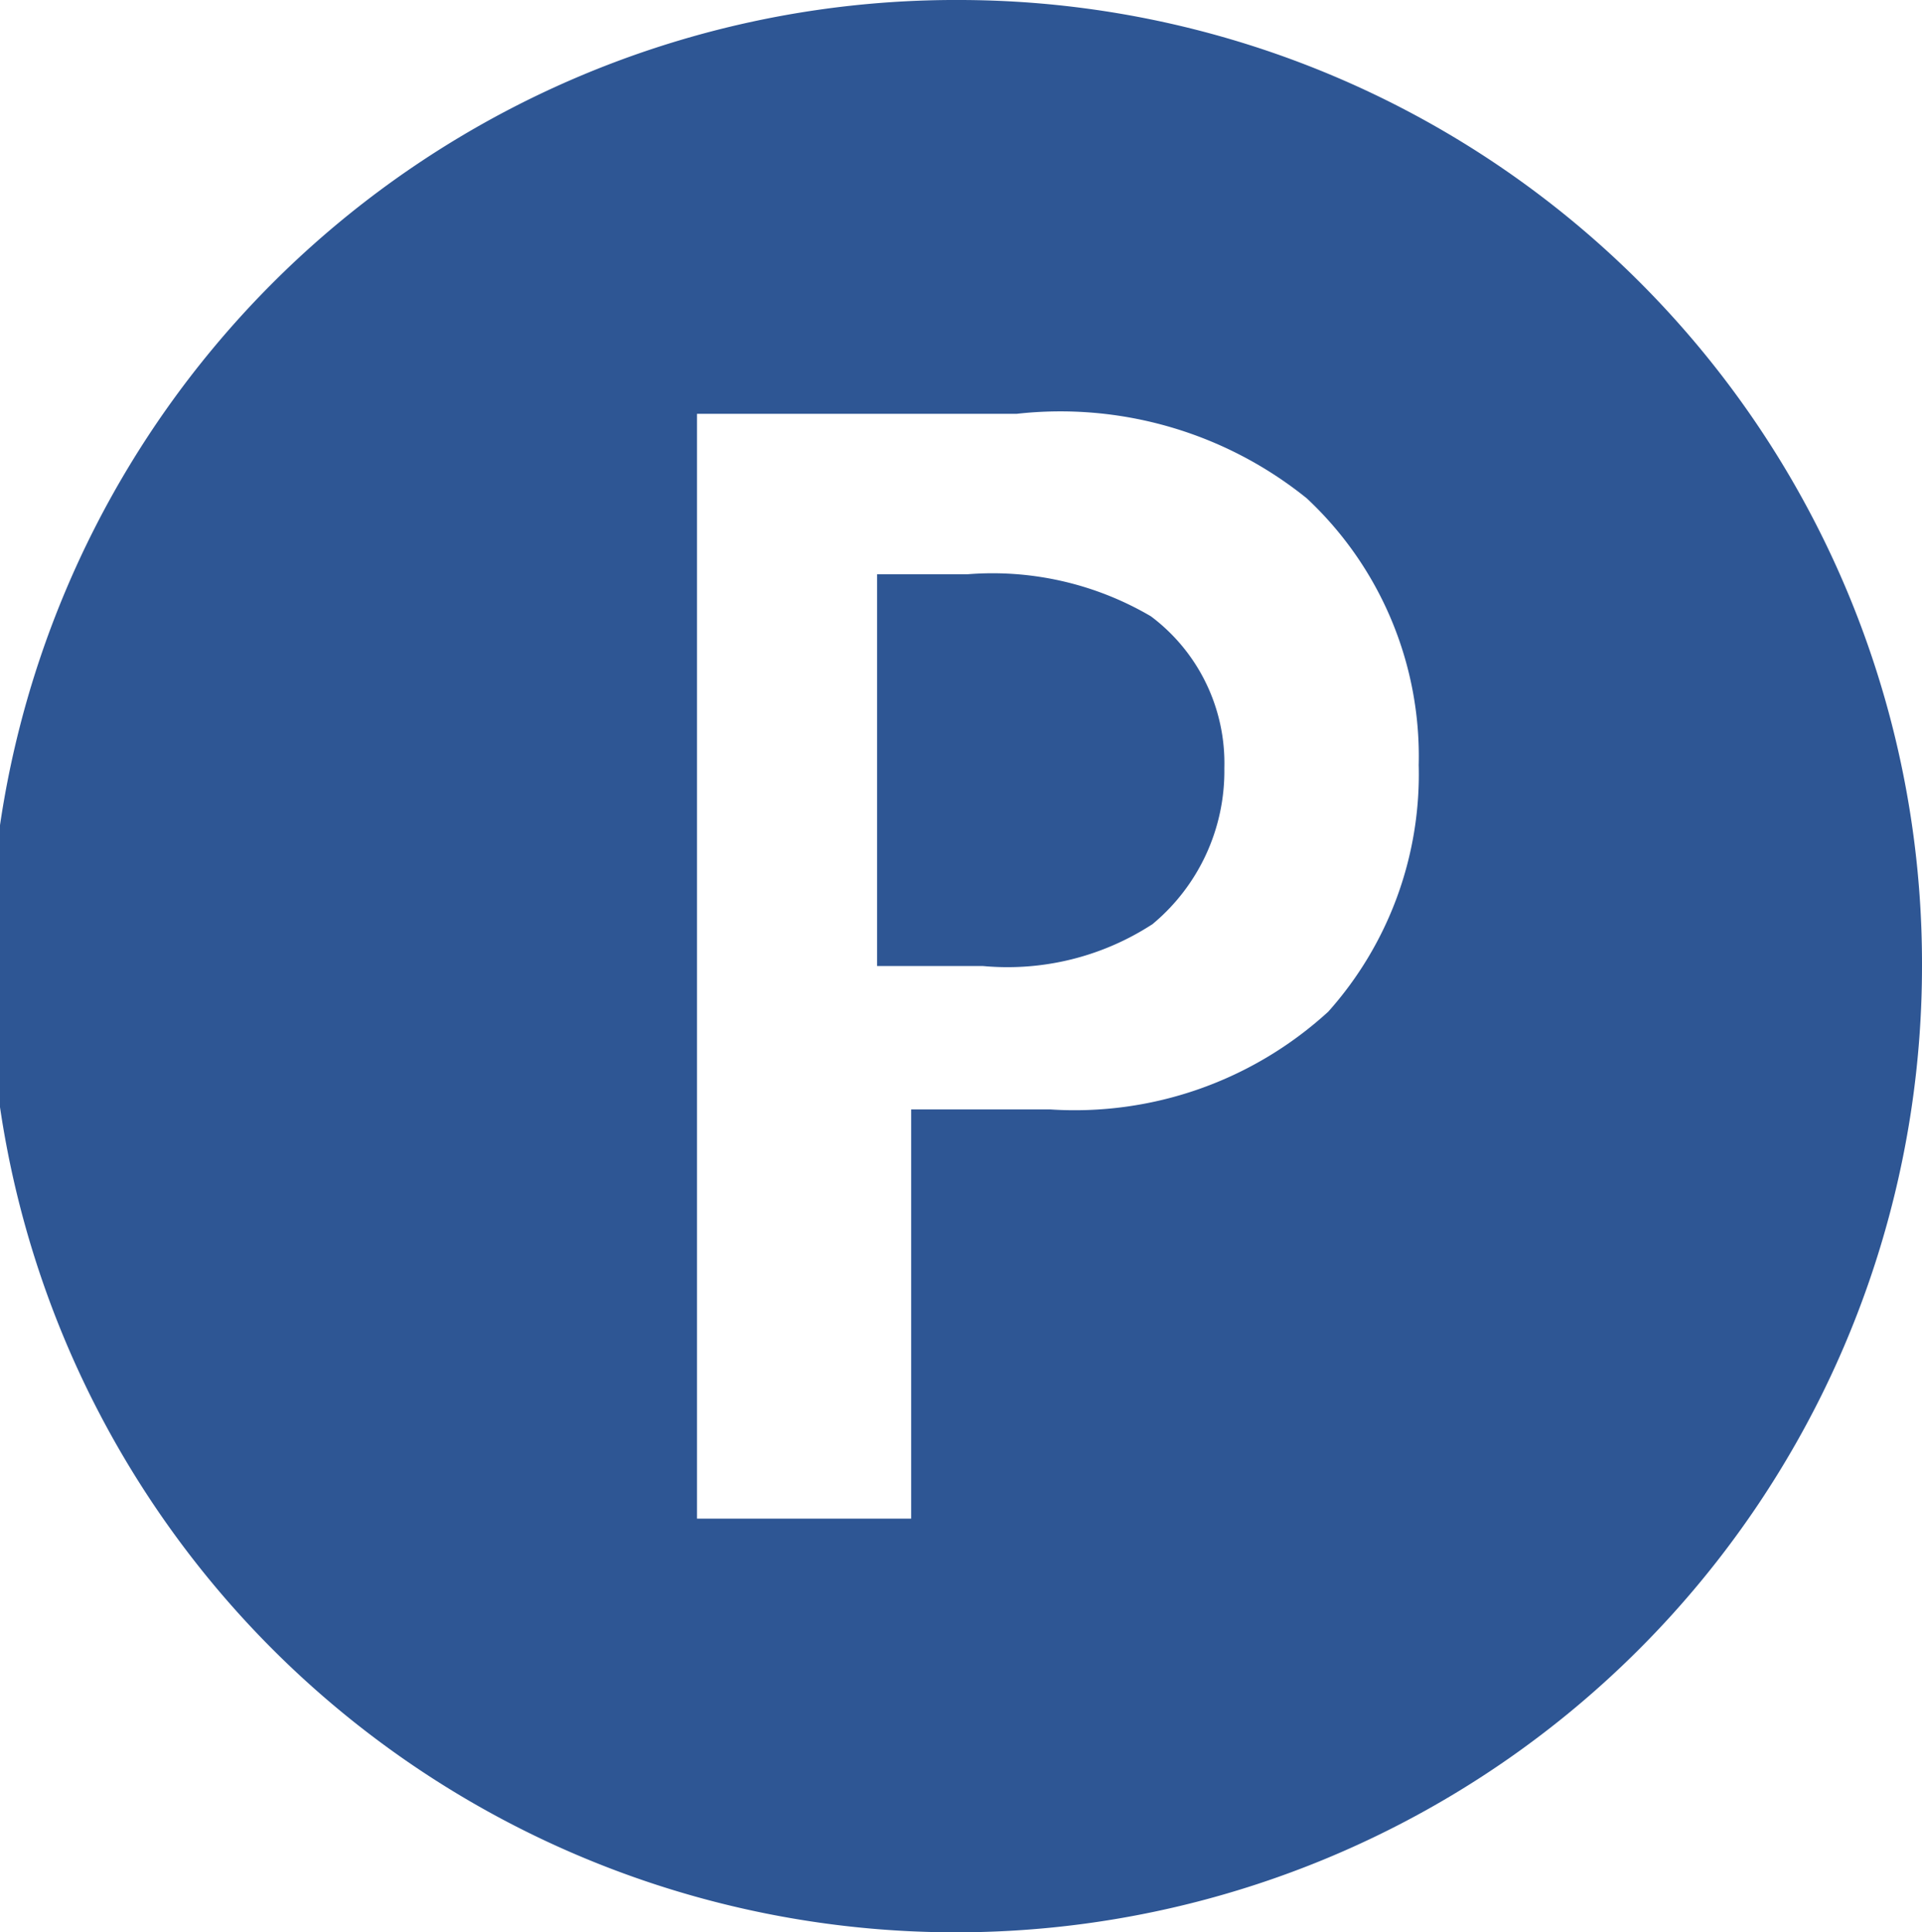 <svg id="parking-icon" xmlns="http://www.w3.org/2000/svg" width="26.77" height="26.914" viewBox="0 0 26.77 26.914">
  <path id="パス_126" data-name="パス 126" d="M98.677,62.993a4.357,4.357,0,0,0-2.561-.585H94.863v5.456h1.475A3.7,3.7,0,0,0,98.7,67.28a2.771,2.771,0,0,0,1-2.171A2.557,2.557,0,0,0,98.677,62.993Z" transform="translate(-82.647 -54.409)" fill="#2e5694"/>
  <path id="パス_127" data-name="パス 127" d="M14.385,1A13.457,13.457,0,1,0,27.77,14.457,13.421,13.421,0,0,0,14.385,1ZM19.5,15.091a5.23,5.23,0,0,1-3.878,1.361H13.691v5.7H10.708V6.764h4.451A5.465,5.465,0,0,1,19.2,7.94a4.915,4.915,0,0,1,1.56,3.714A4.962,4.962,0,0,1,19.5,15.091Z" transform="translate(-1 -1)" fill="#2e5694"/>
</svg>
